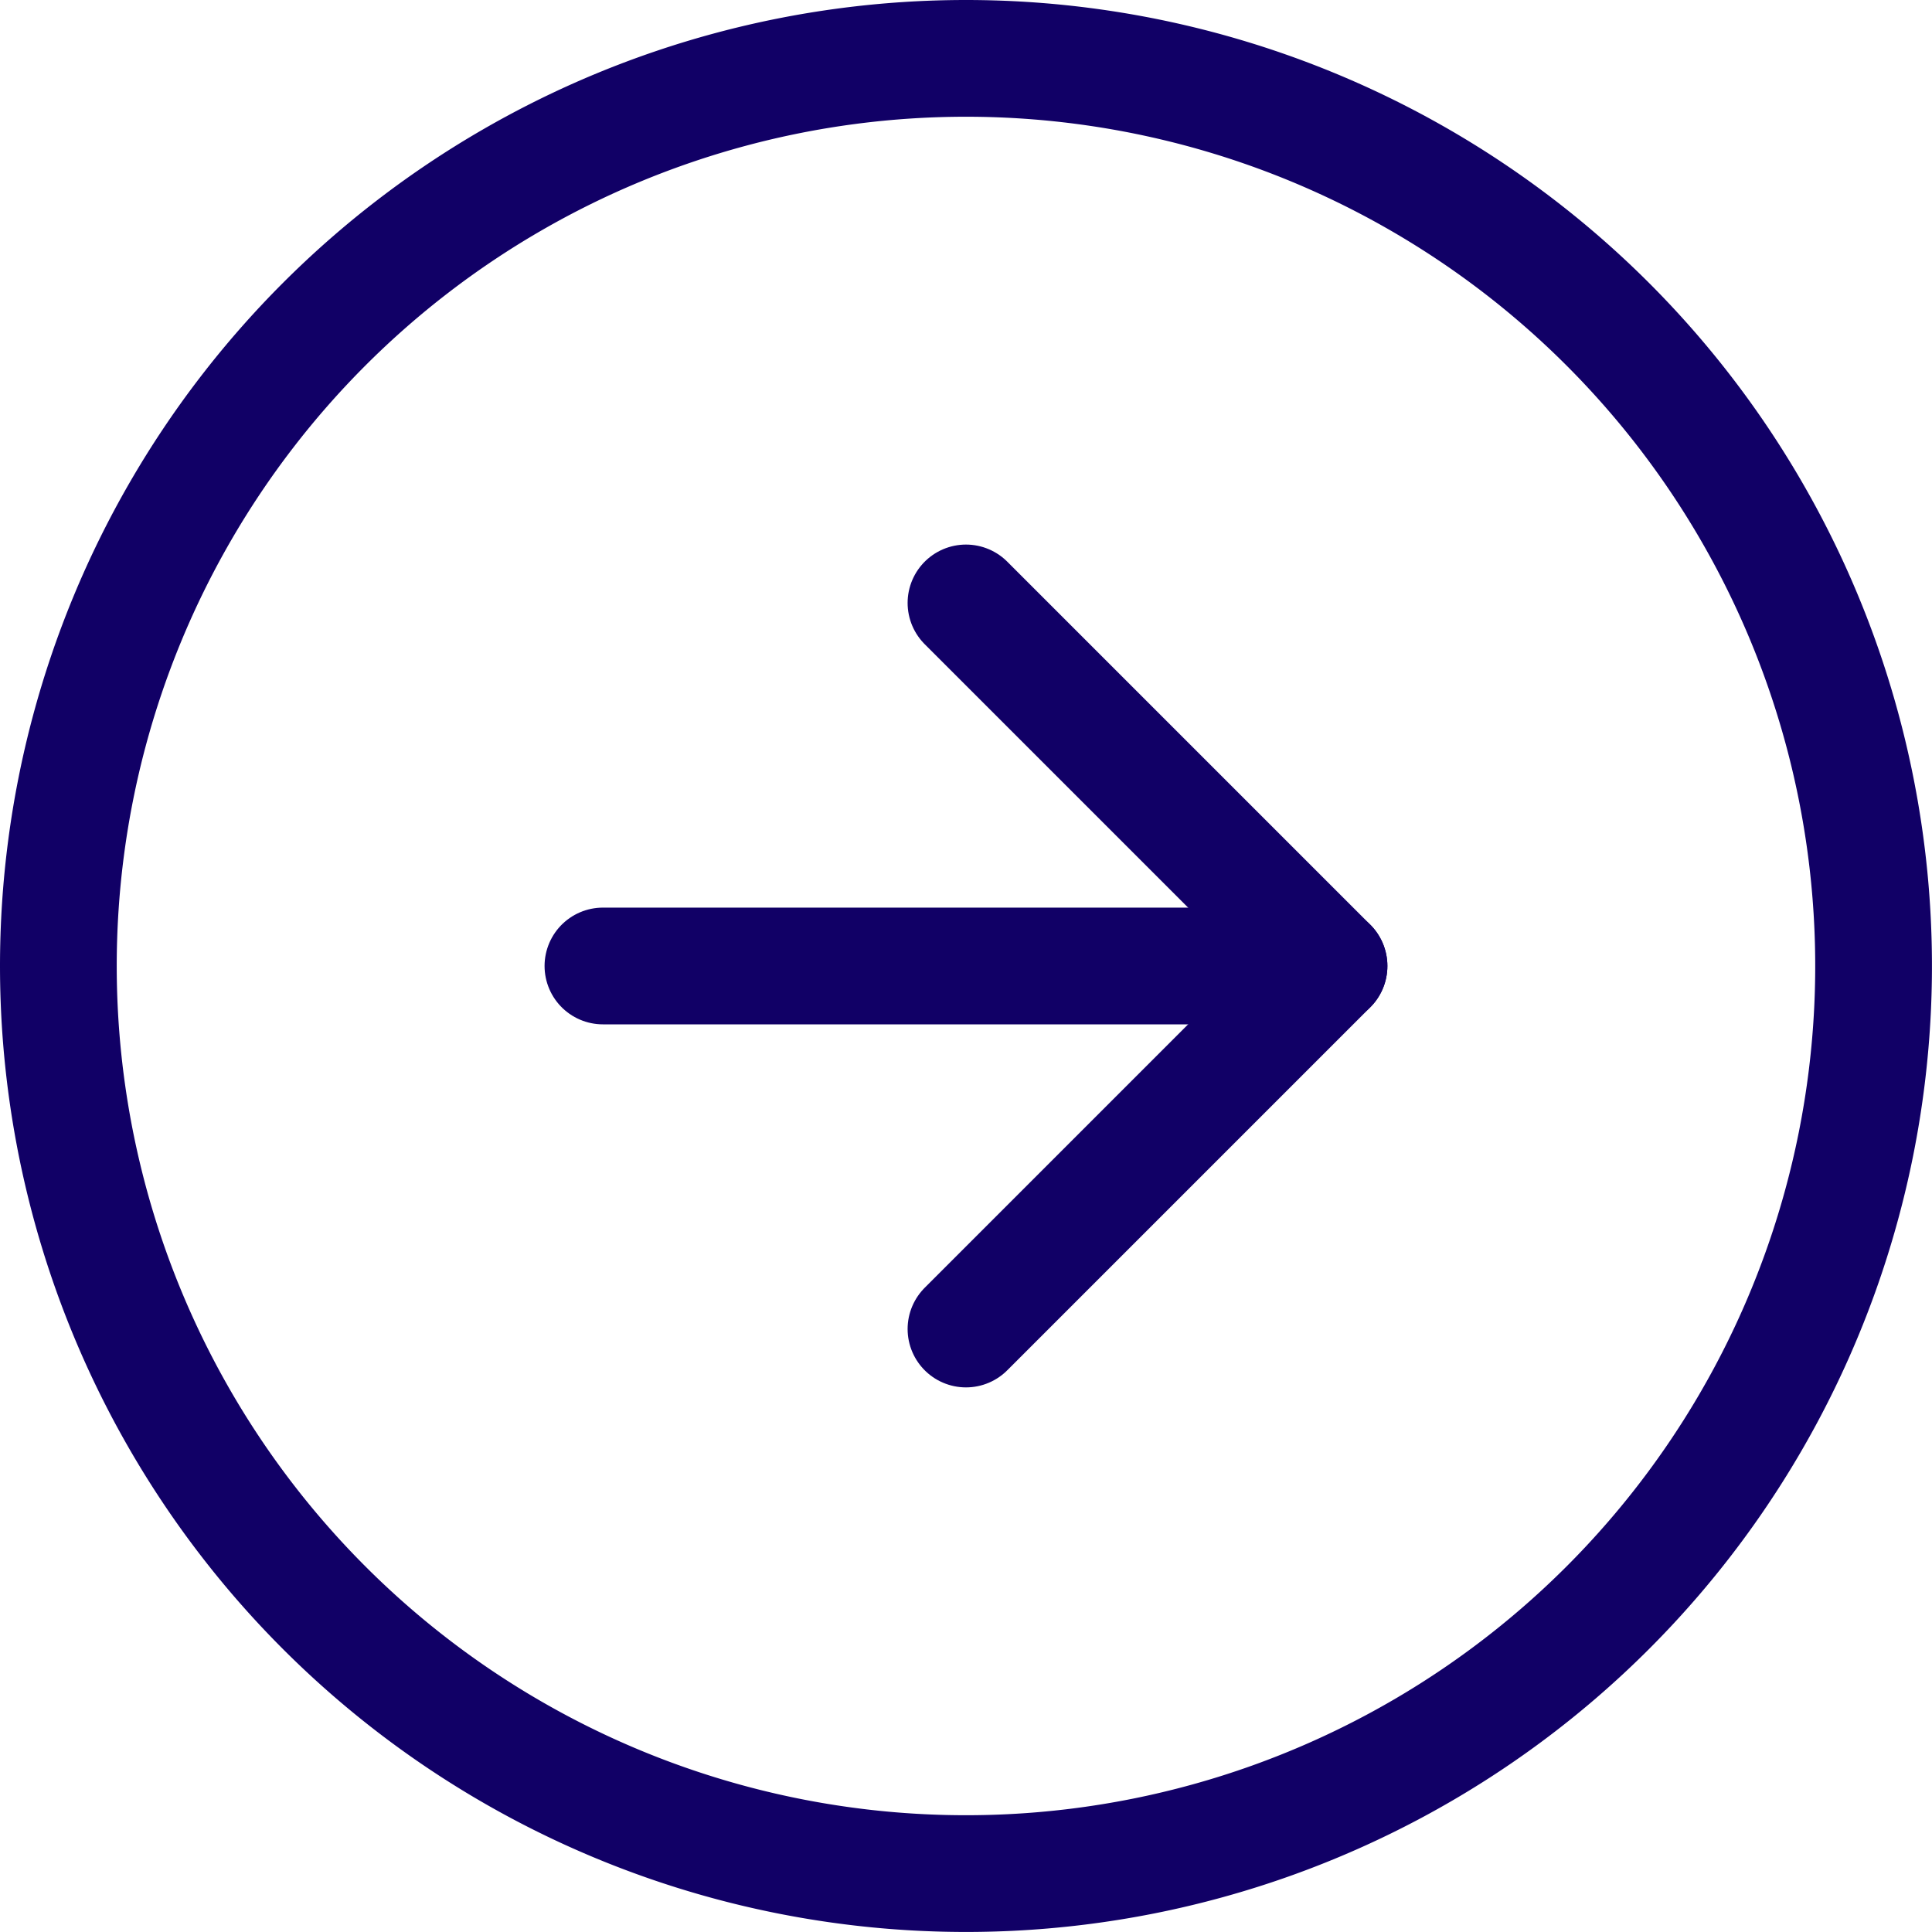<svg xmlns="http://www.w3.org/2000/svg" width="49.651" height="49.651" viewBox="0 0 49.651 49.651">
  <g id="Icon_feather-arrow-left-circle" data-name="Icon feather-arrow-left-circle" transform="translate(1.5 1.5)">
    <path id="Path_1848" data-name="Path 1848" d="M3,26.325A23.325,23.325,0,1,0,26.325,3,23.325,23.325,0,0,0,3,26.325Z" transform="translate(-3 -3)" fill="none" stroke="#106" stroke-linecap="round" stroke-linejoin="round" stroke-width="3"/>
    <path id="Path_1849" data-name="Path 1849" d="M12,12l9.33,9.33L12,30.66" transform="translate(11.325 1.995)" fill="none" stroke="#106" stroke-linecap="round" stroke-linejoin="round" stroke-width="3"/>
    <path id="Path_1850" data-name="Path 1850" d="M12,18H30.66" transform="translate(1.995 5.325)" fill="none" stroke="#106" stroke-linecap="round" stroke-linejoin="round" stroke-width="3"/>
  </g>
</svg>

